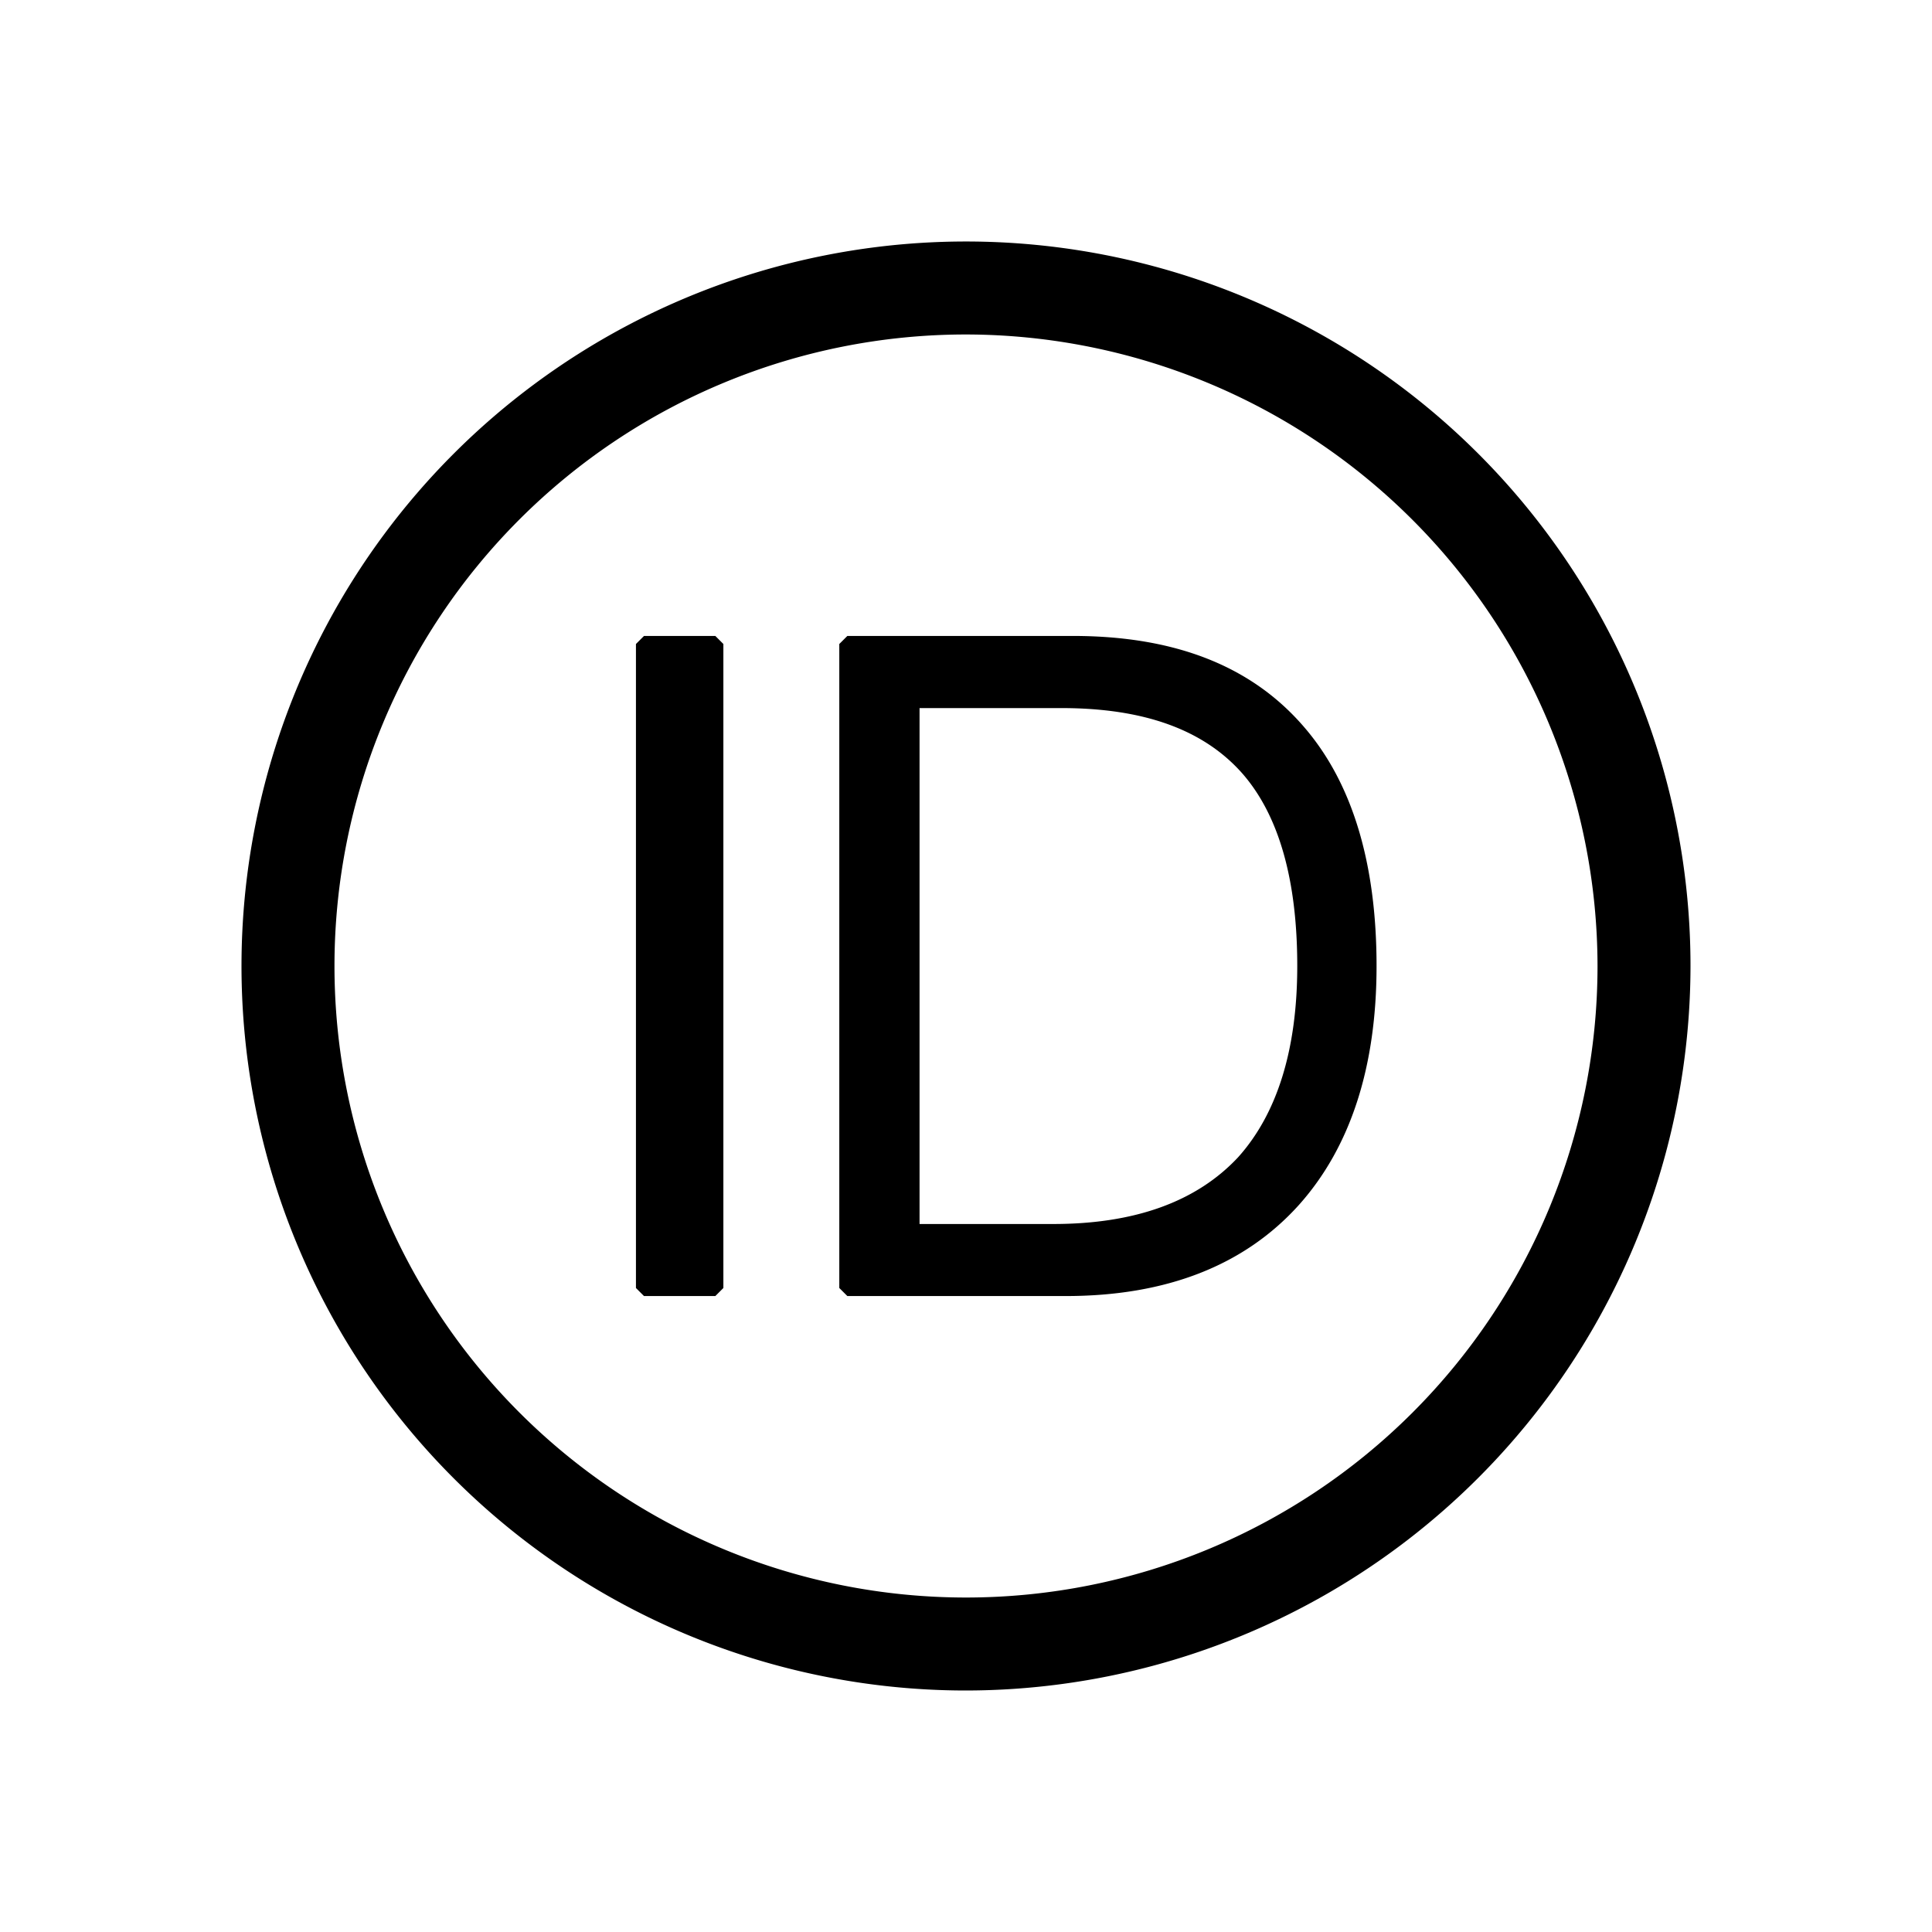 <?xml version="1.0" standalone="no"?><!DOCTYPE svg PUBLIC "-//W3C//DTD SVG 1.1//EN" "http://www.w3.org/Graphics/SVG/1.1/DTD/svg11.dtd"><svg t="1581945424259" class="icon" viewBox="0 0 1024 1024" version="1.1" xmlns="http://www.w3.org/2000/svg" p-id="10439" xmlns:xlink="http://www.w3.org/1999/xlink" width="200" height="200"><defs><style type="text/css"></style></defs><path d="M512 896a384 384 0 1 1 384-384 384.427 384.427 0 0 1-384 384z m0-718.72A334.72 334.72 0 1 0 846.72 512 335.147 335.147 0 0 0 512 177.28z m-24.619 197.973v273.493h70.912c43.392 0 76.075-11.947 97.963-35.413 20.565-22.912 31.317-56.875 31.317-101.333 0-45.867-9.813-79.829-28.928-101.845-20.565-23.424-52.309-34.859-96.128-34.859h-75.136zM444.843 341.333l4.267-4.267h119.467c54.144 0 94.848 15.915 122.667 48.341 25.515 29.568 38.357 72.149 38.357 126.592 0 53.504-13.824 96.128-41.216 126.72-28.928 32.085-70.315 48.213-123.563 48.213h-115.712l-4.267-4.267V341.333zM337.067 341.333l4.267-4.267h37.803l4.267 4.267v341.333l-4.267 4.267H341.333l-4.267-4.267V341.333z" p-id="10440"></path></svg>